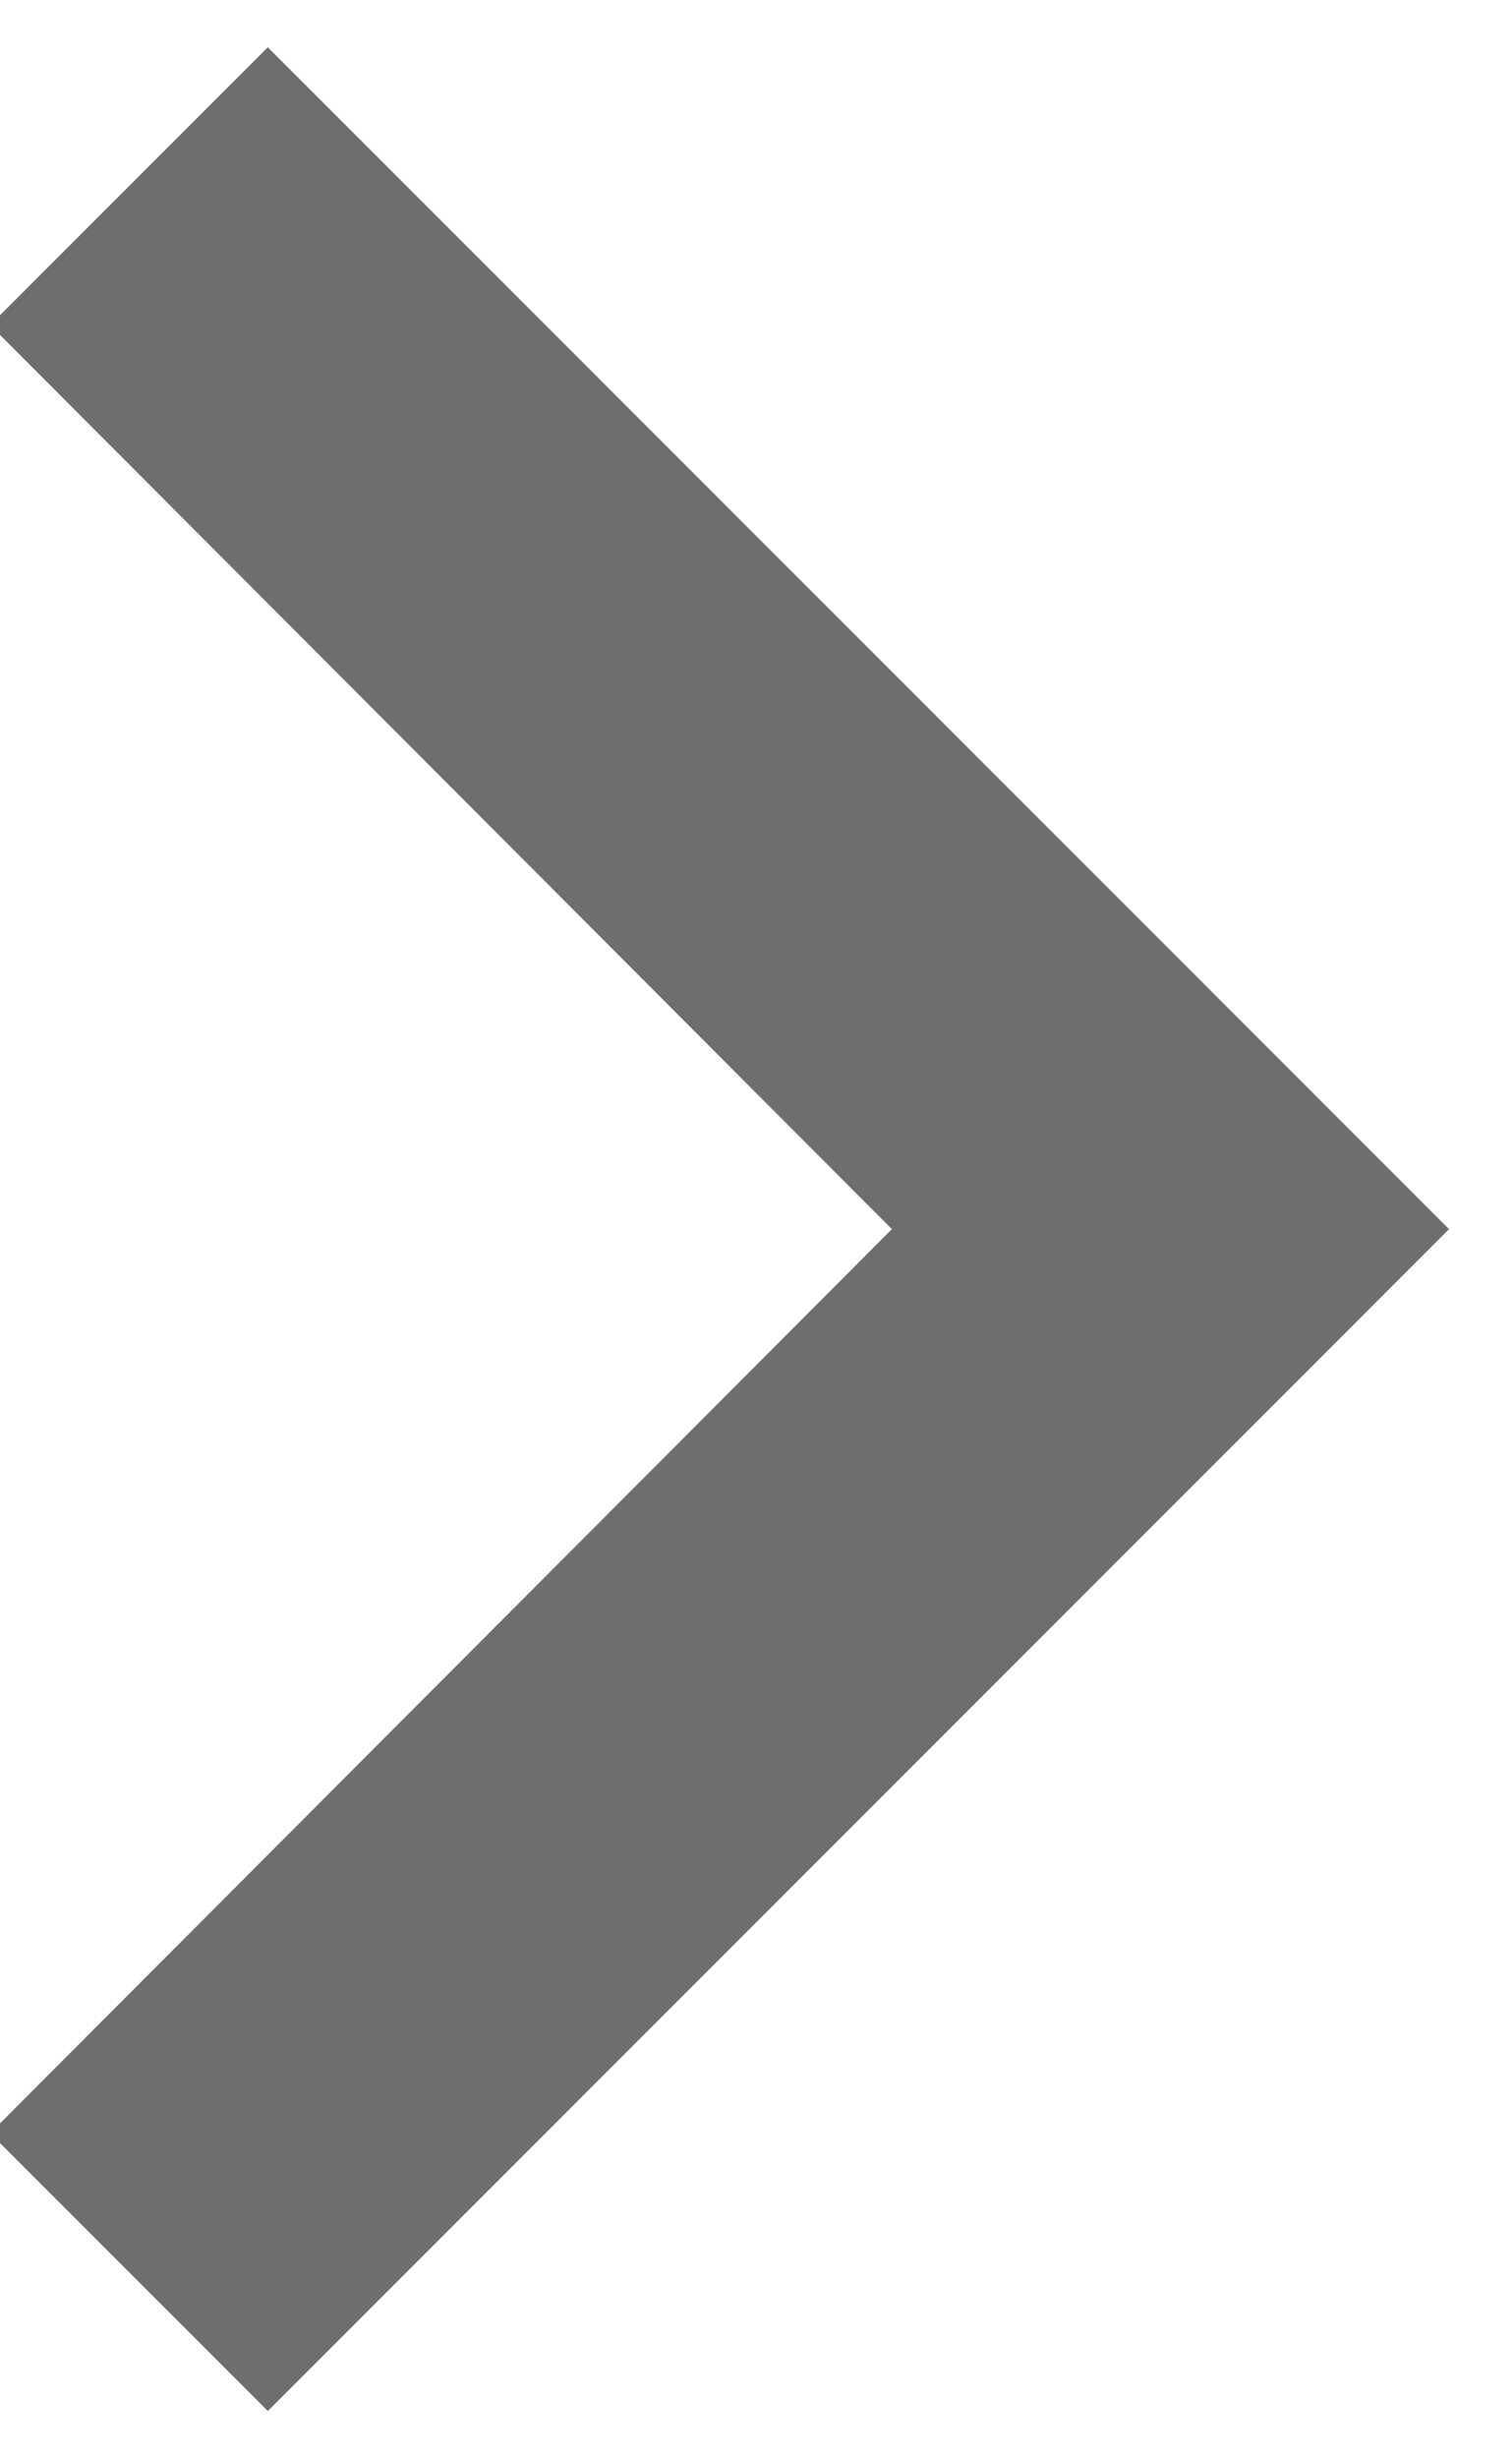 <?xml version="1.0" encoding="UTF-8"?>
<svg width="8px" height="13px" viewBox="0 0 8 13" version="1.1" xmlns="http://www.w3.org/2000/svg" xmlns:xlink="http://www.w3.org/1999/xlink">
    <!-- Generator: Sketch 51.1 (57501) - http://www.bohemiancoding.com/sketch -->
    <title>Shape</title>
    <desc>Created with Sketch.</desc>
    <defs></defs>
    <g id="Page-1" stroke="none" stroke-width="1" fill="none" fill-rule="evenodd">
        <g id="Gmail-Desktop" transform="translate(-1301, -77)" fill="#6E6E6E">
            <g id="//-secondary-header" transform="translate(0, 60)">
                <g id="pager" transform="translate(1251, 10)">
                    <g id="chevron-right" transform="translate(41, 1)">
                        <g id="Group">
                            <polygon id="Shape" points="10.417 6.25 8.948 7.719 13.719 12.5 8.948 17.281 10.417 18.75 16.667 12.5"></polygon>
                        </g>
                    </g>
                </g>
            </g>
        </g>
    </g>
</svg>